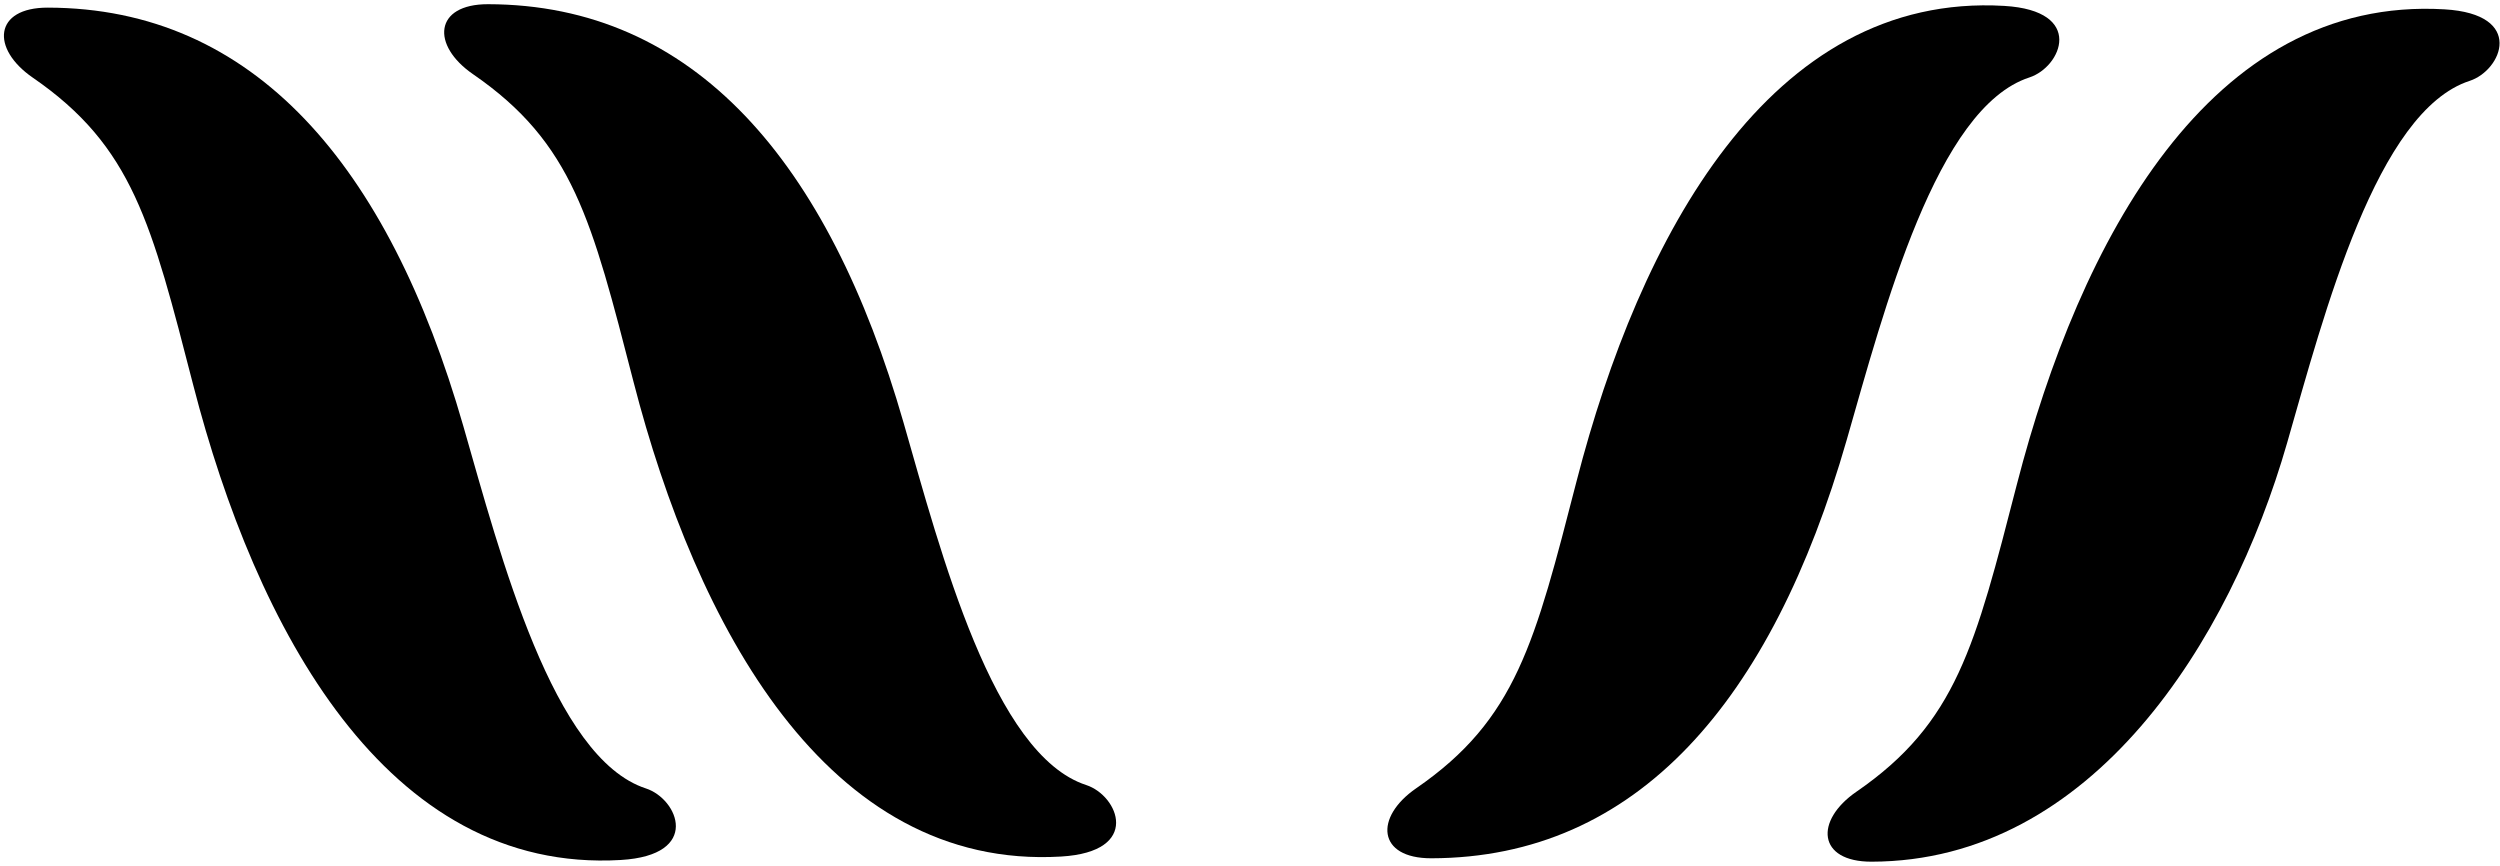 <?xml version="1.0" encoding="UTF-8"?>
<svg xmlns="http://www.w3.org/2000/svg" xmlns:xlink="http://www.w3.org/1999/xlink" width="384pt" height="133pt" viewBox="0 0 384 133" version="1.1">
<g id="surface1">
<path style=" stroke:none;fill-rule:nonzero;fill:rgb(0%,0%,0%);fill-opacity:1;" d="M 311.715 11.895 C 316.656 10.285 320.312 1.641 307.852 0.906 C 271.801 -1.215 251.797 36.562 242.18 73.84 C 235.754 98.754 232.895 110.5 217.535 121.074 C 211.062 125.531 211.539 131.848 219.852 131.832 C 251.441 131.77 272.121 107.727 283.664 67.543 C 289.418 47.527 297.438 16.543 311.715 11.895 "/>
<path style=" stroke:none;fill-rule:nonzero;fill:rgb(0%,0%,0%);fill-opacity:1;" d="M 375.473 1.434 C 339.422 -0.688 319.418 37.09 309.801 74.367 C 303.375 99.281 300.516 111.027 285.156 121.602 C 278.684 126.055 279.16 132.375 287.473 132.355 C 321.367 132.293 342.551 98.48 351.289 68.07 C 357.039 48.051 365.059 17.07 379.336 12.422 C 384.281 10.809 387.934 2.168 375.473 1.434 "/>
<path style=" stroke:none;fill-rule:nonzero;fill:rgb(0%,0%,0%);fill-opacity:1;" d="M 99.215 121.105 C 84.938 116.457 76.918 85.473 71.168 65.453 C 59.625 25.273 38.945 1.23 7.352 1.172 C -0.957 1.152 -1.434 7.473 5.035 11.926 C 20.398 22.5 23.258 34.246 29.684 59.16 C 39.297 96.438 59.305 134.215 95.352 132.094 C 107.816 131.359 104.16 122.715 99.215 121.105 "/>
<path style=" stroke:none;fill-rule:nonzero;fill:rgb(0%,0%,0%);fill-opacity:1;" d="M 166.84 120.582 C 152.559 115.93 144.539 84.945 138.789 64.93 C 127.246 24.746 106.566 0.703 74.973 0.645 C 66.664 0.629 66.188 6.945 72.66 11.398 C 88.02 21.973 90.879 33.719 97.305 58.633 C 106.918 95.91 126.926 133.688 162.973 131.566 C 175.438 130.832 171.781 122.191 166.84 120.582 "/>
</g>
</svg>
